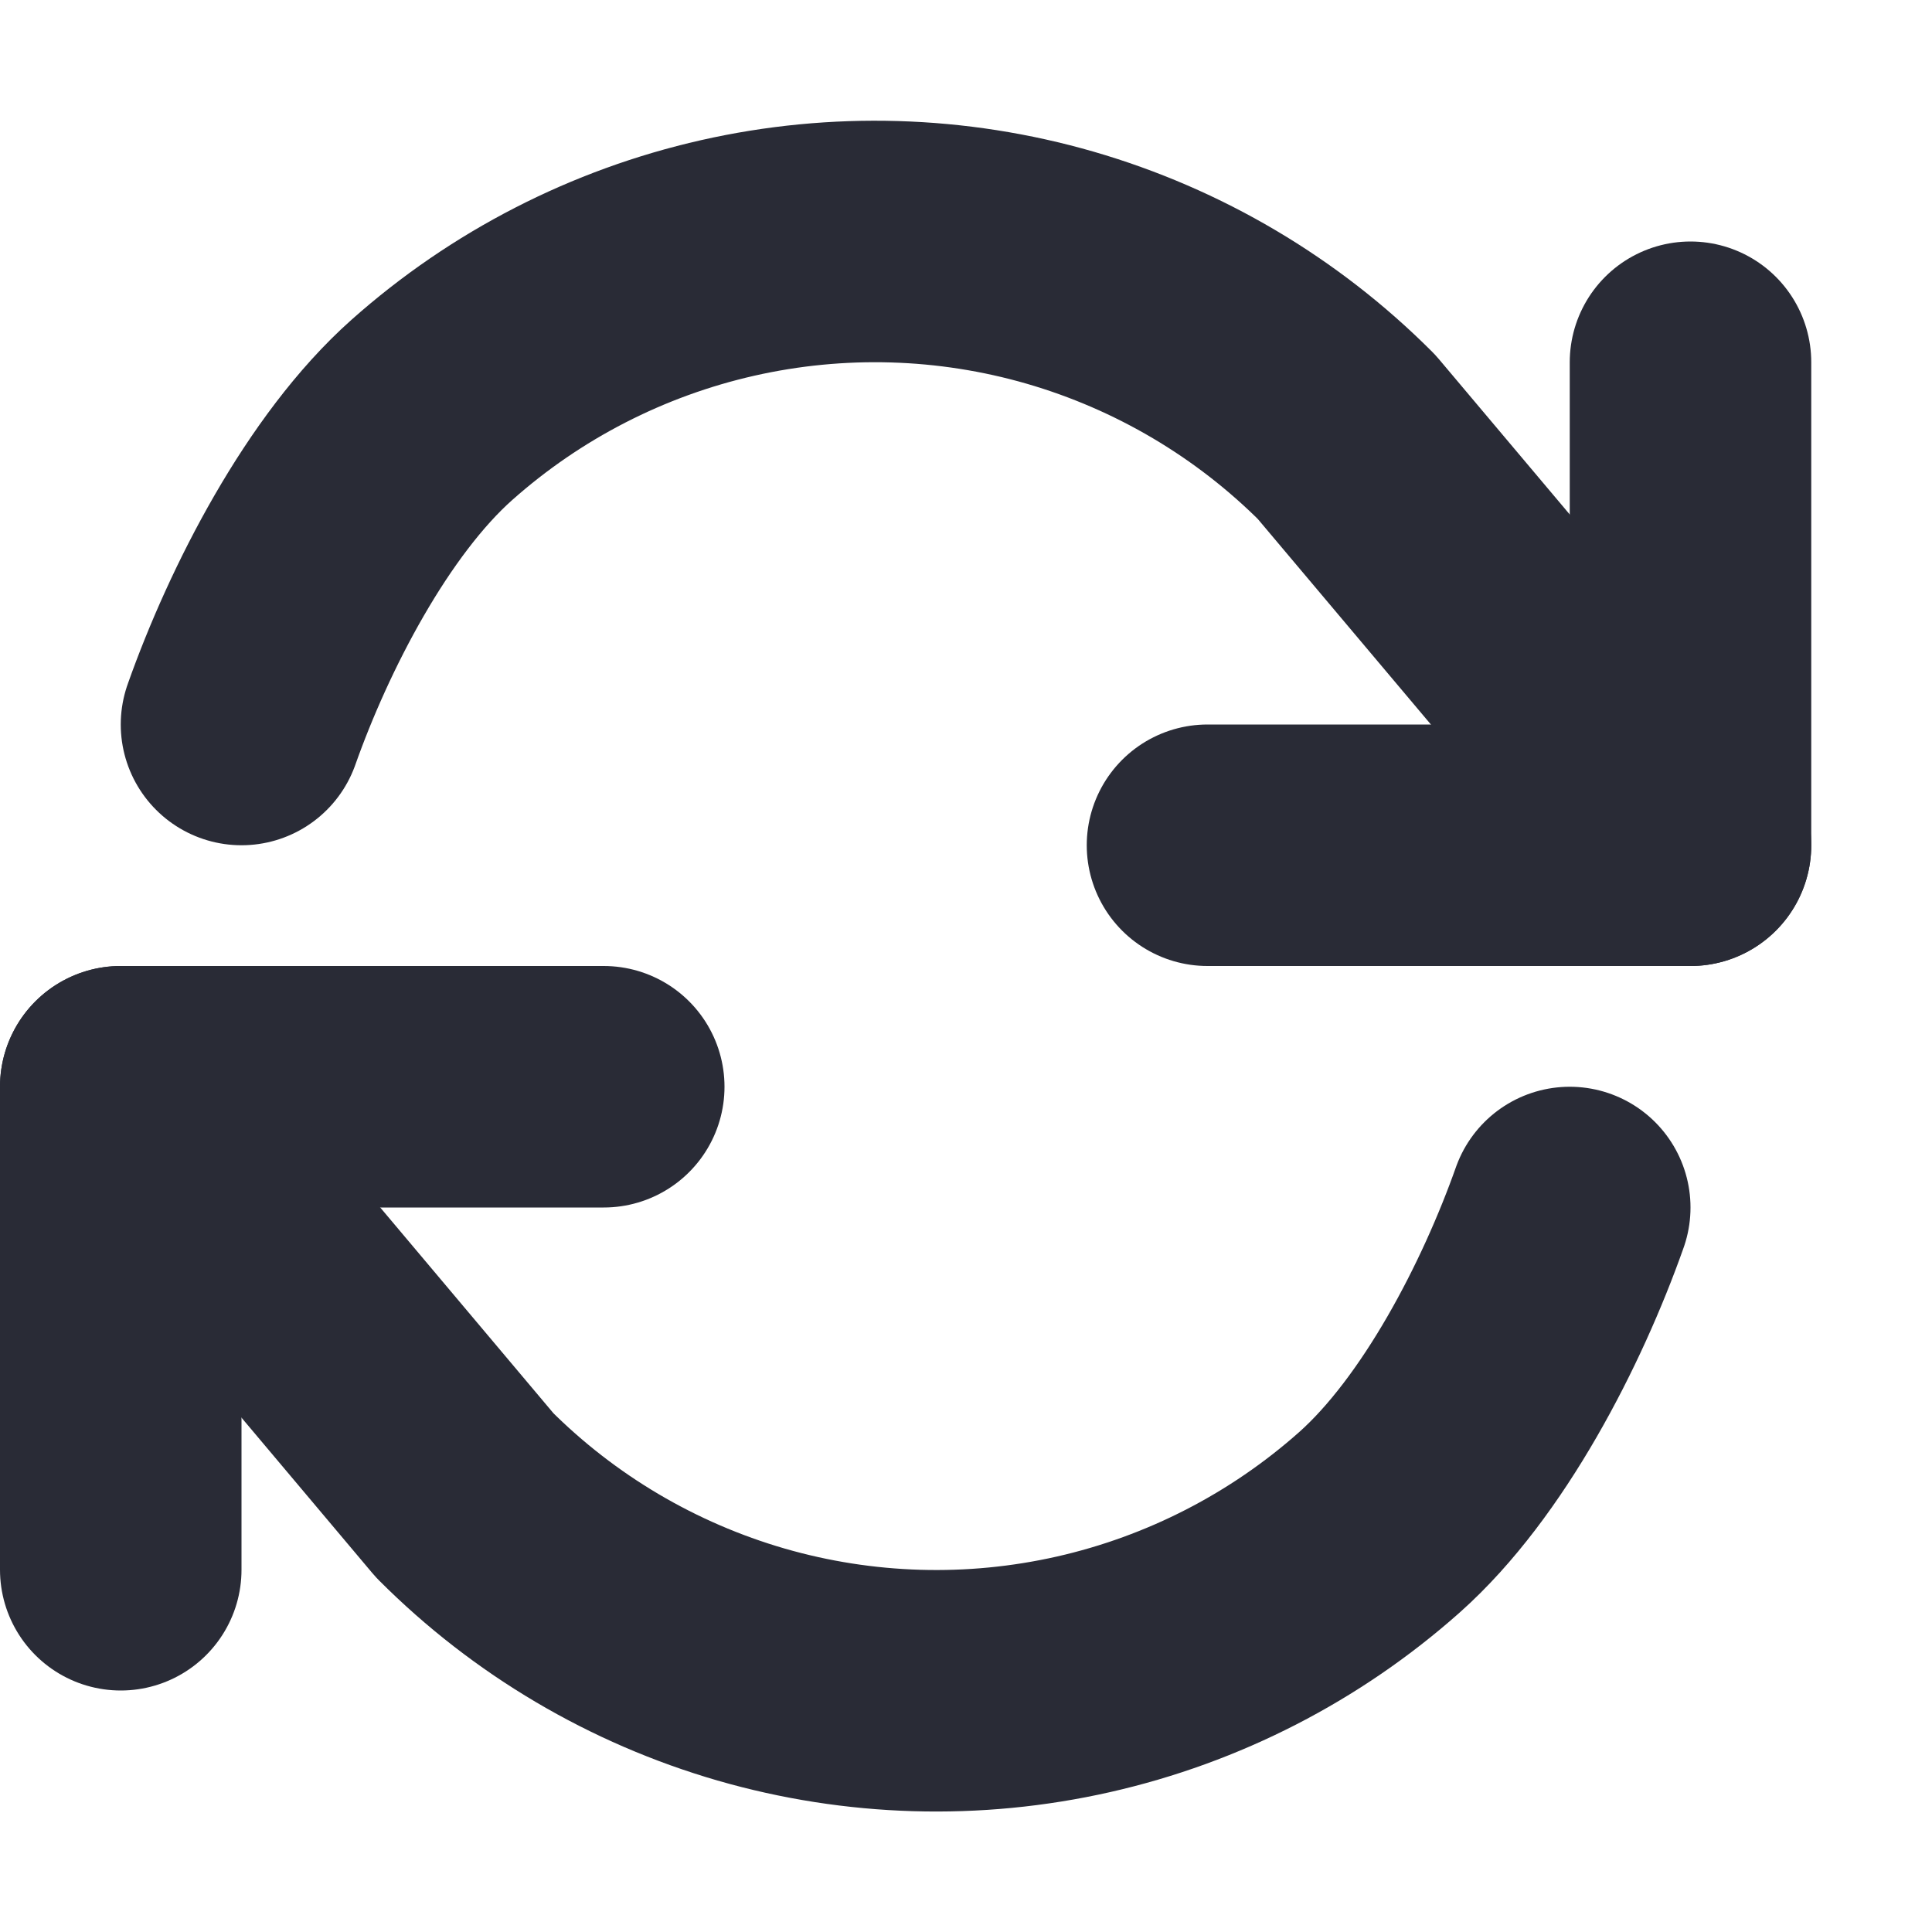 <svg width="16" height="16" viewBox="0 0 16 16" fill="none" xmlns="http://www.w3.org/2000/svg">
<path d="M1 13V9H5" stroke="#292B36" stroke-width="2" stroke-linecap="round" stroke-linejoin="round"/>
<path d="M13 10C12.689 10.88 12.121 11.987 11.424 12.607C10.726 13.227 9.883 13.66 8.973 13.866C8.063 14.072 7.116 14.044 6.22 13.785C5.323 13.525 4.507 13.043 3.848 12.383L1 9" stroke="#292B36" stroke-width="2" stroke-linecap="round" stroke-linejoin="round"/>
<path d="M14 3V7H10" stroke="#292B36" stroke-width="2" stroke-linecap="round" stroke-linejoin="round"/>
<path d="M2 6C2.311 5.121 2.879 4.015 3.576 3.395C4.273 2.775 5.117 2.342 6.027 2.136C6.937 1.93 7.884 1.958 8.78 2.217C9.677 2.477 10.493 2.959 11.152 3.619L14 7" stroke="#292B36" stroke-width="2" stroke-linecap="round" stroke-linejoin="round"/>
</svg>
